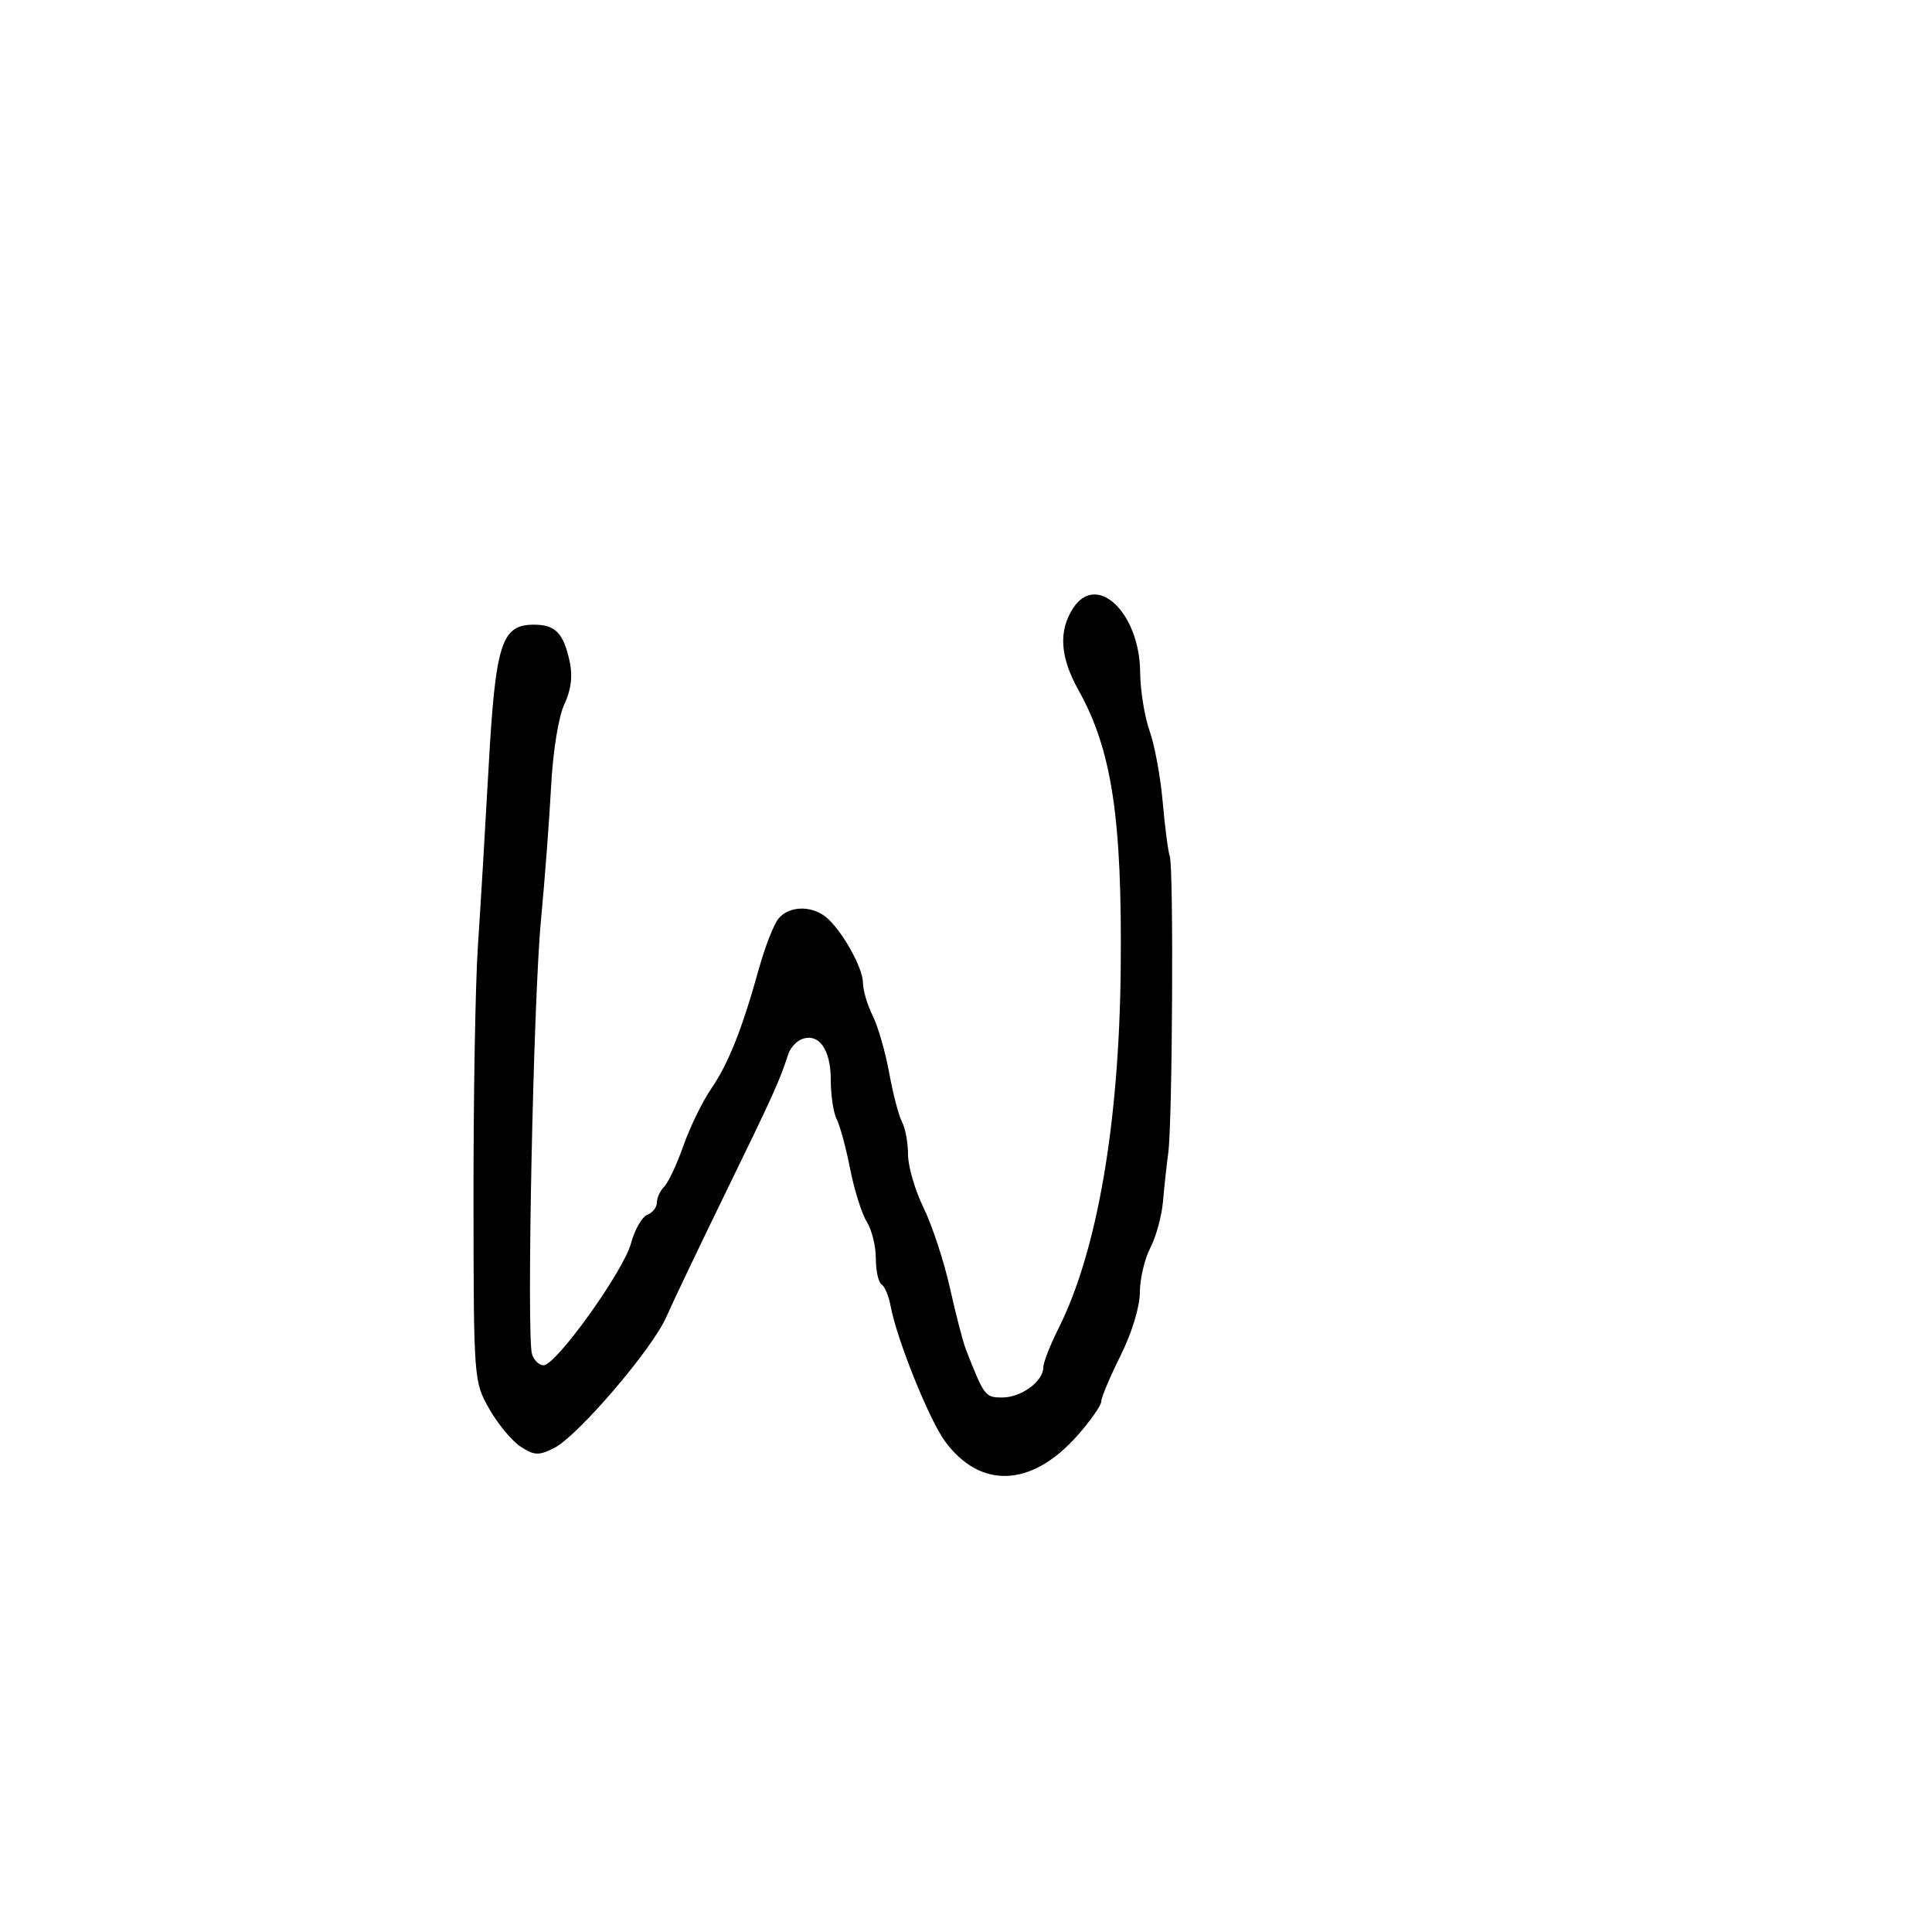 <svg xmlns="http://www.w3.org/2000/svg" width="300" height="300" viewBox="0 0 300 300" version="1.1">
	<path d="M 166.648 94.415 C 164.337 97.941, 164.595 102.023, 167.449 107.130 C 172.656 116.445, 174.262 127.047, 174.022 150.500 C 173.775 174.570, 170.358 194.320, 164.379 206.243 C 163.070 208.851, 162 211.594, 162 212.338 C 162 214.491, 158.583 217, 155.650 217 C 152.965 217, 152.844 216.841, 149.967 209.500 C 149.536 208.400, 148.429 204.125, 147.507 200 C 146.585 195.875, 144.744 190.274, 143.415 187.554 C 142.087 184.833, 141 181.115, 141 179.290 C 141 177.466, 140.582 175.191, 140.072 174.236 C 139.561 173.281, 138.664 169.852, 138.078 166.617 C 137.493 163.381, 136.335 159.374, 135.507 157.713 C 134.678 156.052, 133.998 153.749, 133.996 152.596 C 133.992 150.198, 130.533 144.134, 128.123 142.299 C 125.841 140.562, 122.486 140.709, 120.902 142.618 C 120.164 143.507, 118.795 146.995, 117.859 150.368 C 115.252 159.769, 113.111 165.157, 110.427 169.070 C 109.080 171.033, 107.148 174.995, 106.134 177.874 C 105.121 180.753, 103.775 183.625, 103.145 184.255 C 102.515 184.885, 102 185.999, 102 186.731 C 102 187.464, 101.330 188.320, 100.511 188.634 C 99.692 188.948, 98.556 190.937, 97.986 193.053 C 96.816 197.398, 86.348 212, 84.403 212 C 83.706 212, 82.897 211.213, 82.607 210.250 C 81.745 207.390, 82.814 155.447, 83.992 143 C 84.591 136.675, 85.304 127.257, 85.578 122.071 C 85.865 116.626, 86.732 111.261, 87.628 109.371 C 88.665 107.186, 88.946 105.004, 88.475 102.800 C 87.513 98.304, 86.260 97, 82.901 97 C 77.858 97, 76.941 99.896, 75.867 119.205 C 75.339 128.717, 74.590 141.225, 74.203 147 C 73.816 152.775, 73.511 170.325, 73.524 186 C 73.548 214.276, 73.567 214.533, 75.965 218.760 C 77.294 221.103, 79.484 223.742, 80.831 224.625 C 82.952 226.014, 83.648 226.047, 86.016 224.865 C 89.685 223.035, 101.285 209.495, 103.464 204.500 C 104.424 202.300, 108.612 193.525, 112.770 185 C 119.997 170.182, 121.100 167.742, 122.387 163.727 C 122.699 162.752, 123.646 161.690, 124.490 161.365 C 127.133 160.351, 129 162.947, 129 167.636 C 129 170.051, 129.411 172.809, 129.914 173.764 C 130.416 174.719, 131.359 178.200, 132.008 181.500 C 132.657 184.800, 133.821 188.497, 134.594 189.715 C 135.367 190.933, 136 193.494, 136 195.406 C 136 197.318, 136.398 199.128, 136.885 199.429 C 137.371 199.729, 137.999 201.219, 138.280 202.738 C 139.245 207.966, 144.289 220.506, 146.774 223.856 C 152.273 231.270, 160.182 230.926, 167.250 222.966 C 169.313 220.643, 171.002 218.238, 171.004 217.621 C 171.006 217.005, 172.354 213.800, 174 210.500 C 175.740 207.010, 176.994 202.910, 176.996 200.700 C 176.998 198.611, 177.730 195.489, 178.622 193.764 C 179.514 192.038, 180.399 188.798, 180.589 186.563 C 180.779 184.329, 181.147 180.925, 181.409 179 C 182.057 174.224, 182.260 134.868, 181.646 133 C 181.375 132.175, 180.877 128.343, 180.539 124.484 C 180.201 120.625, 179.287 115.675, 178.506 113.484 C 177.726 111.293, 177.068 107.204, 177.044 104.398 C 176.965 95.174, 170.327 88.800, 166.648 94.415" stroke="none" fill="black" fill-rule="evenodd"/>
</svg>